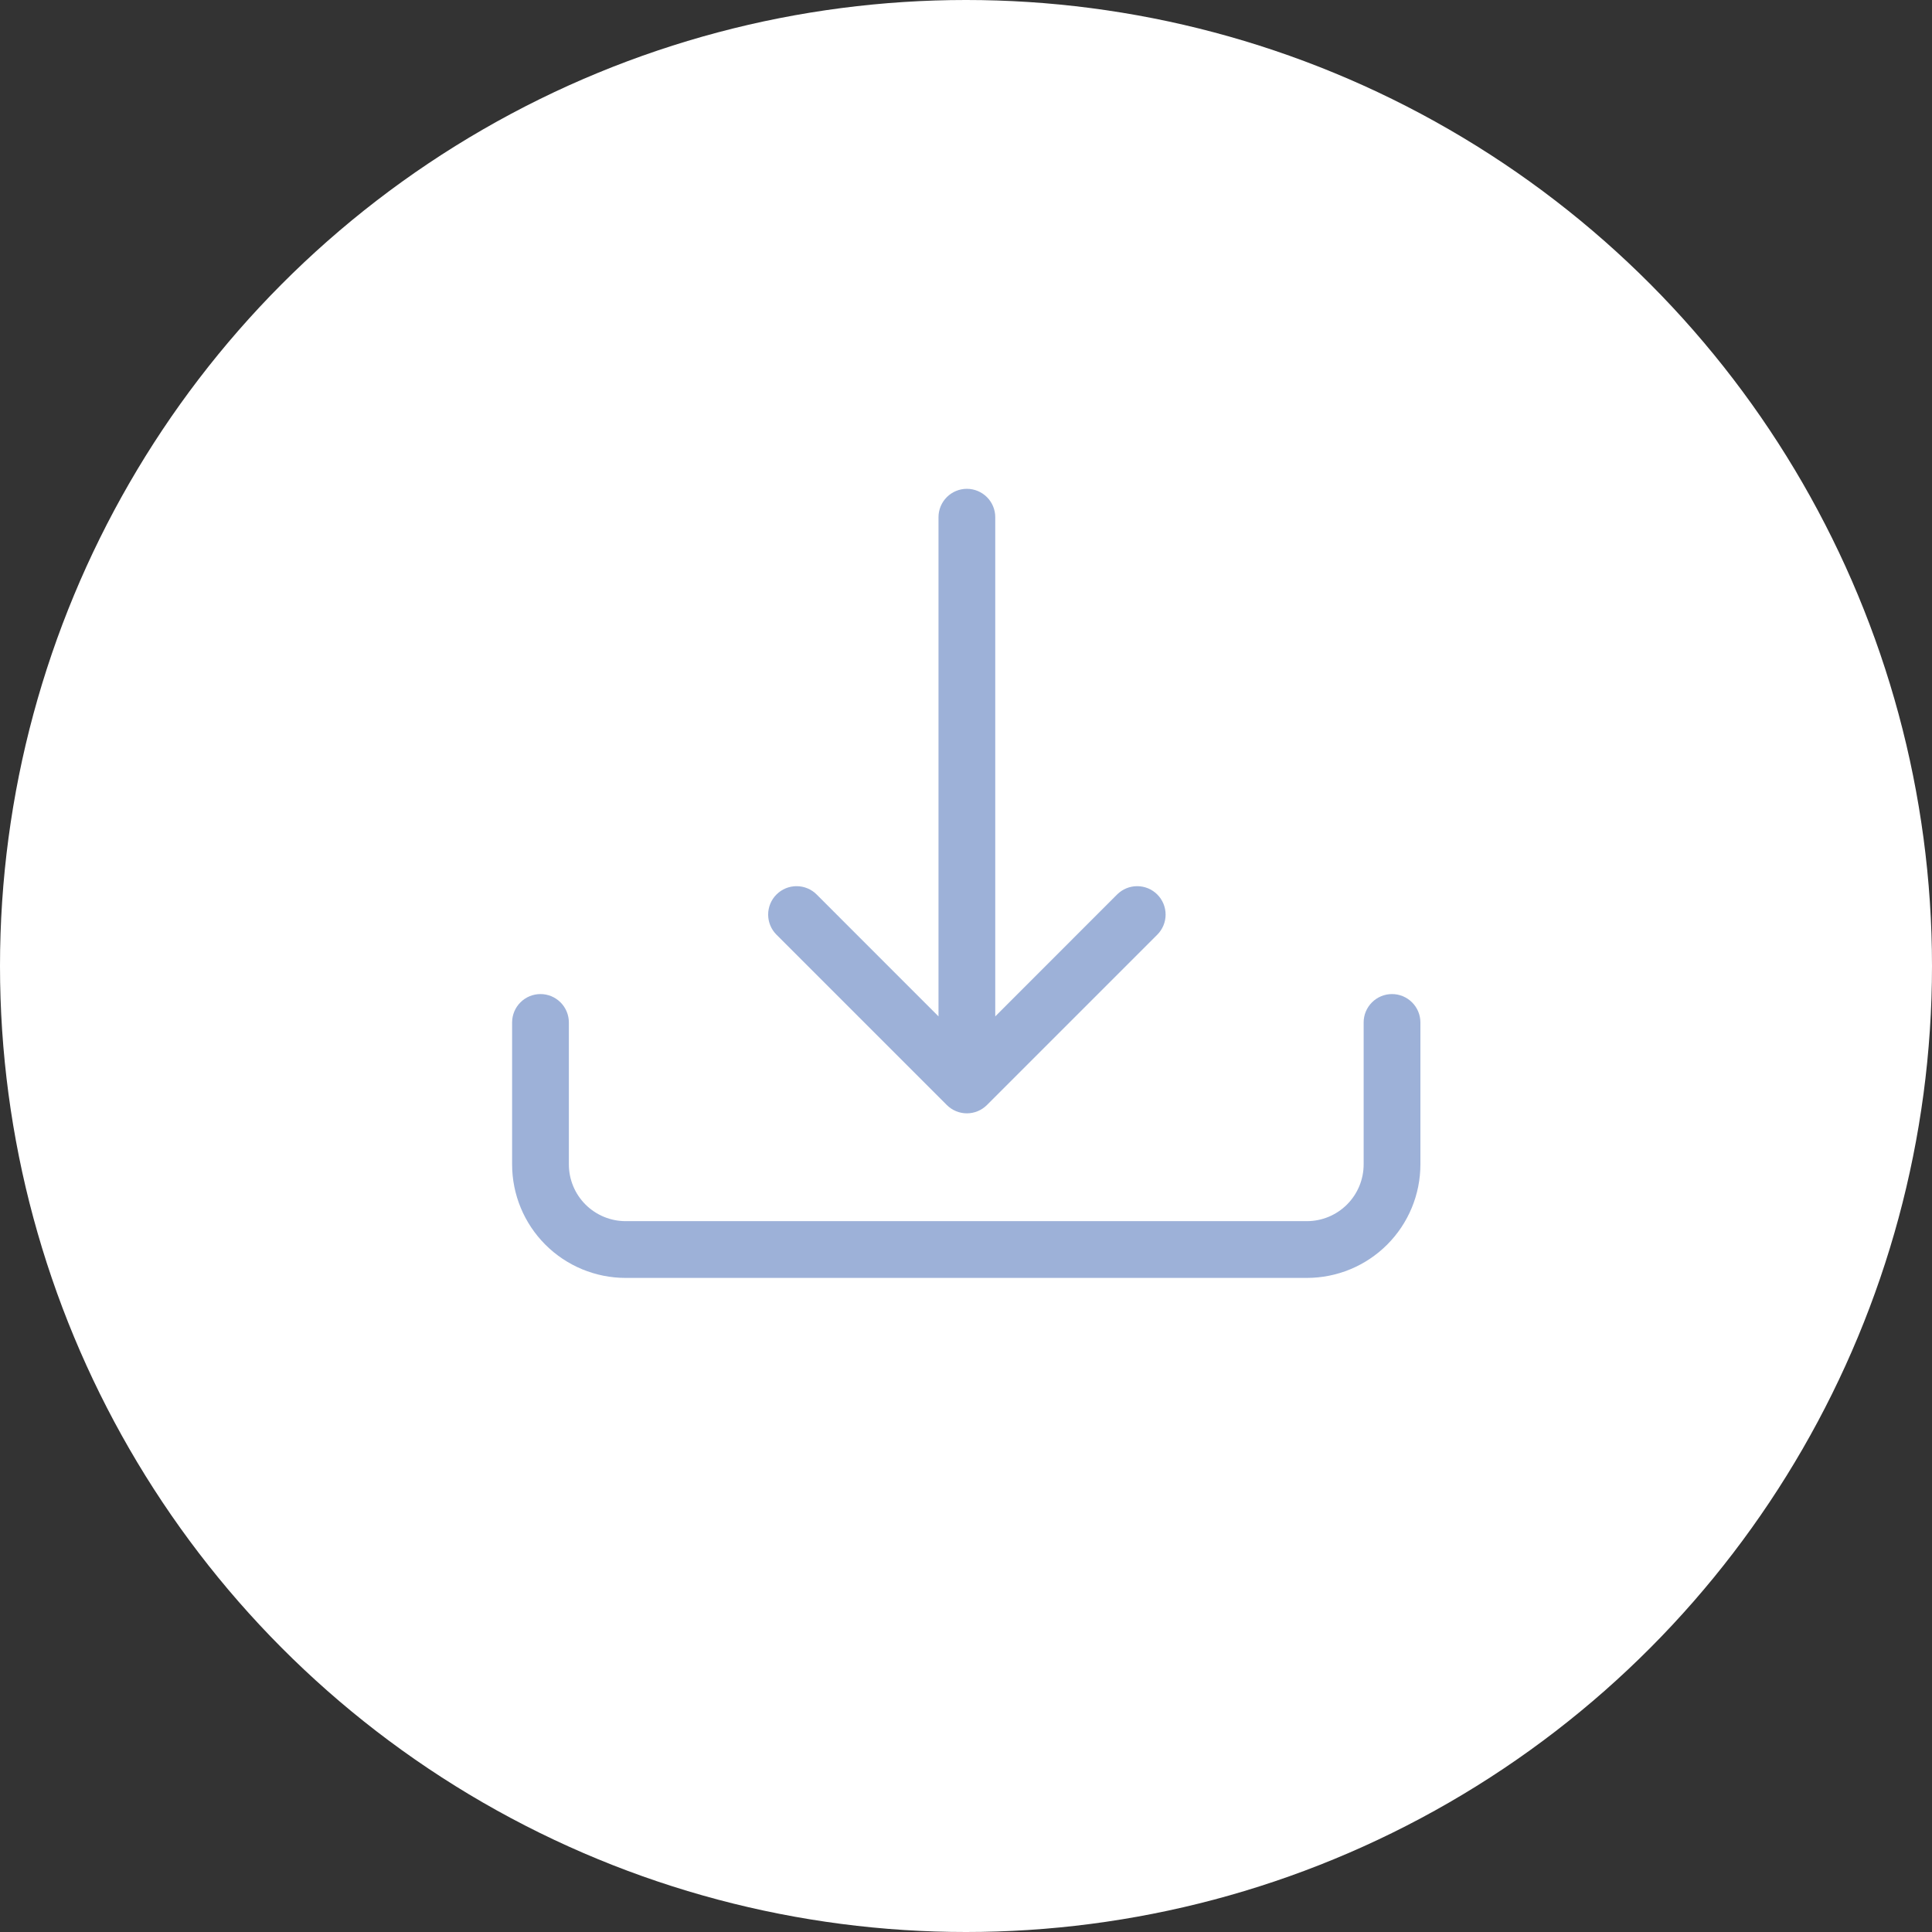 <svg width="110" height="110" viewBox="0 0 110 110" fill="none" xmlns="http://www.w3.org/2000/svg">
<rect x="0" y="0" width="110" height="110" fill="#333333" stroke="none"/>
<circle cx="55" cy="55" r="55" fill="white"/>
<g opacity="0.5" clip-path="url(#clip0)">
<path d="M30.773 56.598C31.201 56.598 31.612 56.768 31.915 57.072C32.218 57.375 32.389 57.786 32.389 58.214V66.295C32.389 67.152 32.729 67.974 33.335 68.58C33.942 69.186 34.764 69.527 35.621 69.527H74.407C75.265 69.527 76.087 69.186 76.693 68.58C77.299 67.974 77.64 67.152 77.64 66.295V58.214C77.64 57.786 77.81 57.375 78.113 57.072C78.416 56.768 78.827 56.598 79.256 56.598C79.684 56.598 80.095 56.768 80.398 57.072C80.702 57.375 80.872 57.786 80.872 58.214V66.295C80.872 68.009 80.191 69.653 78.978 70.866C77.766 72.078 76.122 72.759 74.407 72.759H35.621C33.906 72.759 32.262 72.078 31.05 70.866C29.838 69.653 29.157 68.009 29.157 66.295V58.214C29.157 57.786 29.327 57.375 29.63 57.072C29.933 56.768 30.344 56.598 30.773 56.598Z" fill="#3C64B1"/>
<path d="M53.906 62.914C54.056 63.064 54.234 63.184 54.43 63.265C54.627 63.347 54.837 63.389 55.05 63.389C55.262 63.389 55.473 63.347 55.669 63.265C55.865 63.184 56.044 63.064 56.194 62.914L65.891 53.217C66.194 52.914 66.365 52.502 66.365 52.073C66.365 51.644 66.194 51.232 65.891 50.929C65.587 50.625 65.175 50.455 64.746 50.455C64.317 50.455 63.906 50.625 63.602 50.929L56.666 57.868V29.448C56.666 29.019 56.496 28.608 56.193 28.305C55.889 28.002 55.478 27.831 55.05 27.831C54.621 27.831 54.21 28.002 53.907 28.305C53.604 28.608 53.434 29.019 53.434 29.448V57.868L46.497 50.929C46.194 50.625 45.782 50.455 45.353 50.455C44.924 50.455 44.512 50.625 44.209 50.929C43.906 51.232 43.735 51.644 43.735 52.073C43.735 52.502 43.906 52.914 44.209 53.217L53.906 62.914Z" fill="#3C64B1"/>
</g>
<defs>
<clipPath id="clip0">
<rect width="53.012" height="53.012" fill="white" transform="translate(29.157 23.855)"/>
</clipPath>
</defs>
</svg>
